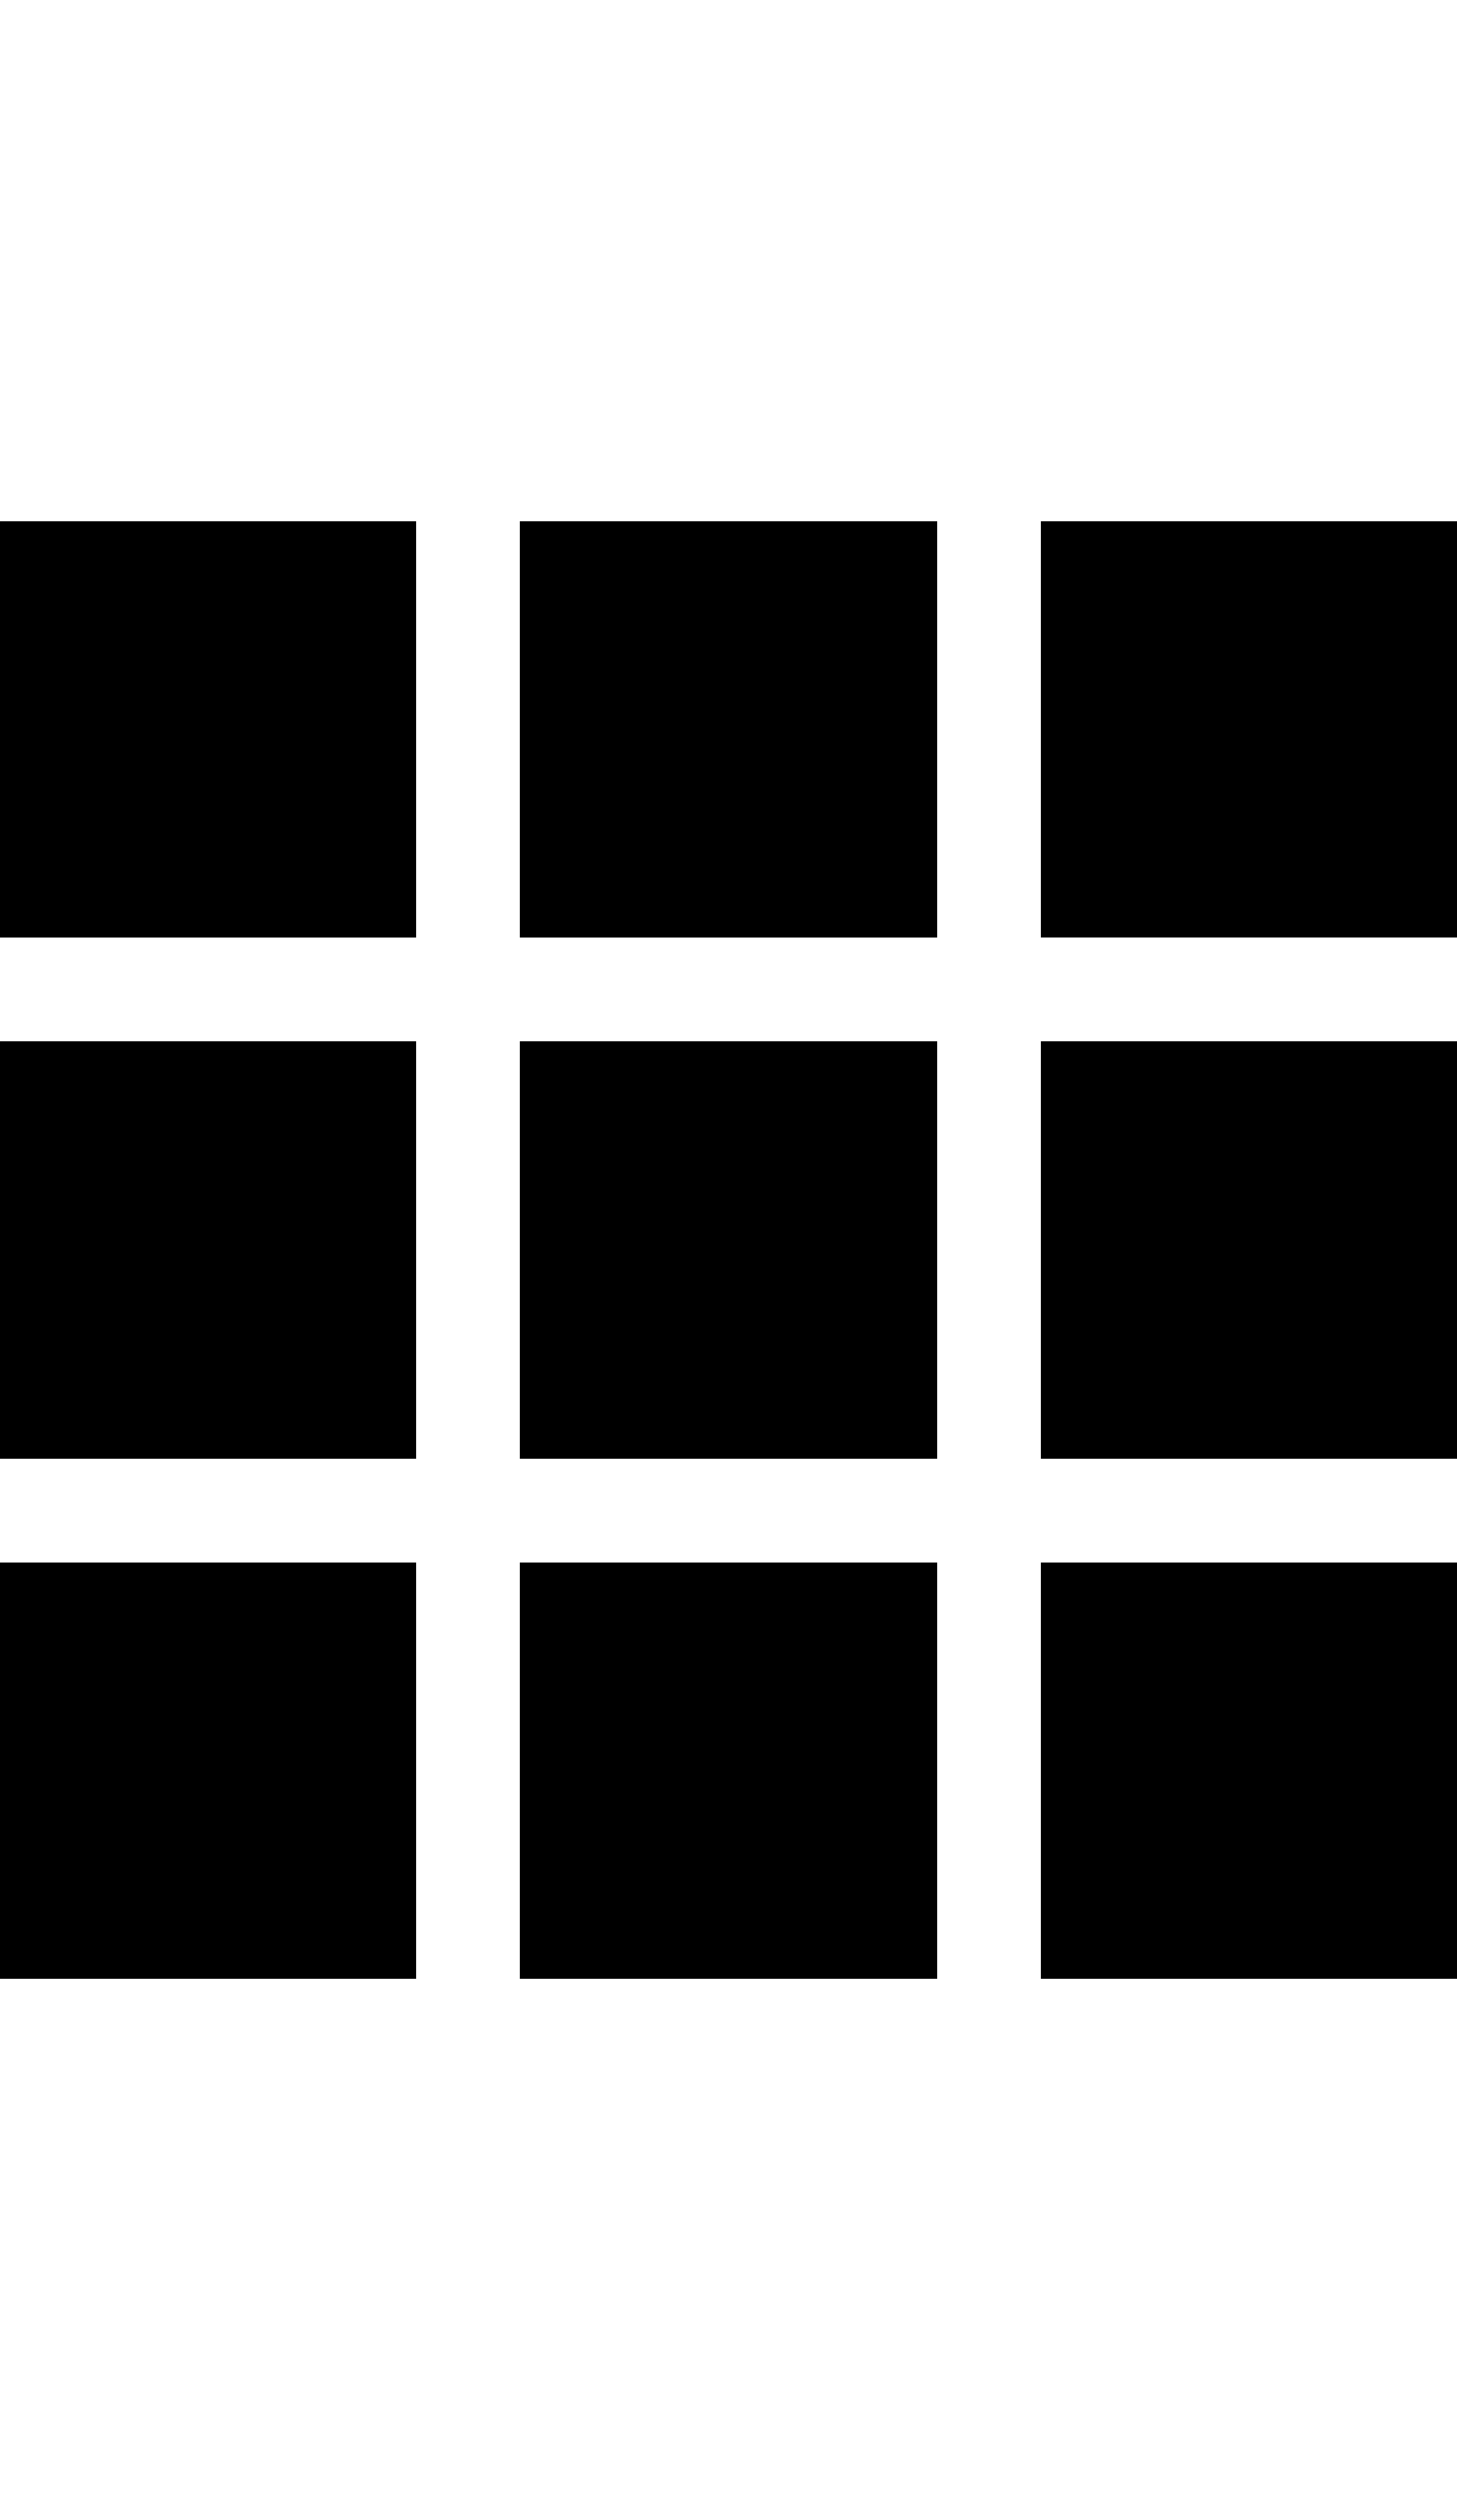 <svg height="1000px" width="583.008px" xmlns="http://www.w3.org/2000/svg">
  <g>
    <path d="M0 791.504c0 0 0 -166.504 0 -166.504c0 0 166.504 0 166.504 0c0 0 0 166.504 0 166.504c0 0 -166.504 0 -166.504 0c0 0 0 0 0 0m0 -208.008c0 0 0 -166.992 0 -166.992c0 0 166.504 0 166.504 0c0 0 0 166.992 0 166.992c0 0 -166.504 0 -166.504 0c0 0 0 0 0 0m0 -208.496c0 0 0 -166.504 0 -166.504c0 0 166.504 0 166.504 0c0 0 0 166.504 0 166.504c0 0 -166.504 0 -166.504 0c0 0 0 0 0 0m208.008 416.504c0 0 0 -166.504 0 -166.504c0 0 166.992 0 166.992 0c0 0 0 166.504 0 166.504c0 0 -166.992 0 -166.992 0c0 0 0 0 0 0m0 -208.008c0 0 0 -166.992 0 -166.992c0 0 166.992 0 166.992 0c0 0 0 166.992 0 166.992c0 0 -166.992 0 -166.992 0c0 0 0 0 0 0m0 -208.496c0 0 0 -166.504 0 -166.504c0 0 166.992 0 166.992 0c0 0 0 166.504 0 166.504c0 0 -166.992 0 -166.992 0c0 0 0 0 0 0m208.496 416.504c0 0 0 -166.504 0 -166.504c0 0 166.504 0 166.504 0c0 0 0 166.504 0 166.504c0 0 -166.504 0 -166.504 0c0 0 0 0 0 0m0 -208.008c0 0 0 -166.992 0 -166.992c0 0 166.504 0 166.504 0c0 0 0 166.992 0 166.992c0 0 -166.504 0 -166.504 0c0 0 0 0 0 0m0 -208.496c0 0 0 -166.504 0 -166.504c0 0 166.504 0 166.504 0c0 0 0 166.504 0 166.504c0 0 -166.504 0 -166.504 0c0 0 0 0 0 0" />
  </g>
</svg>